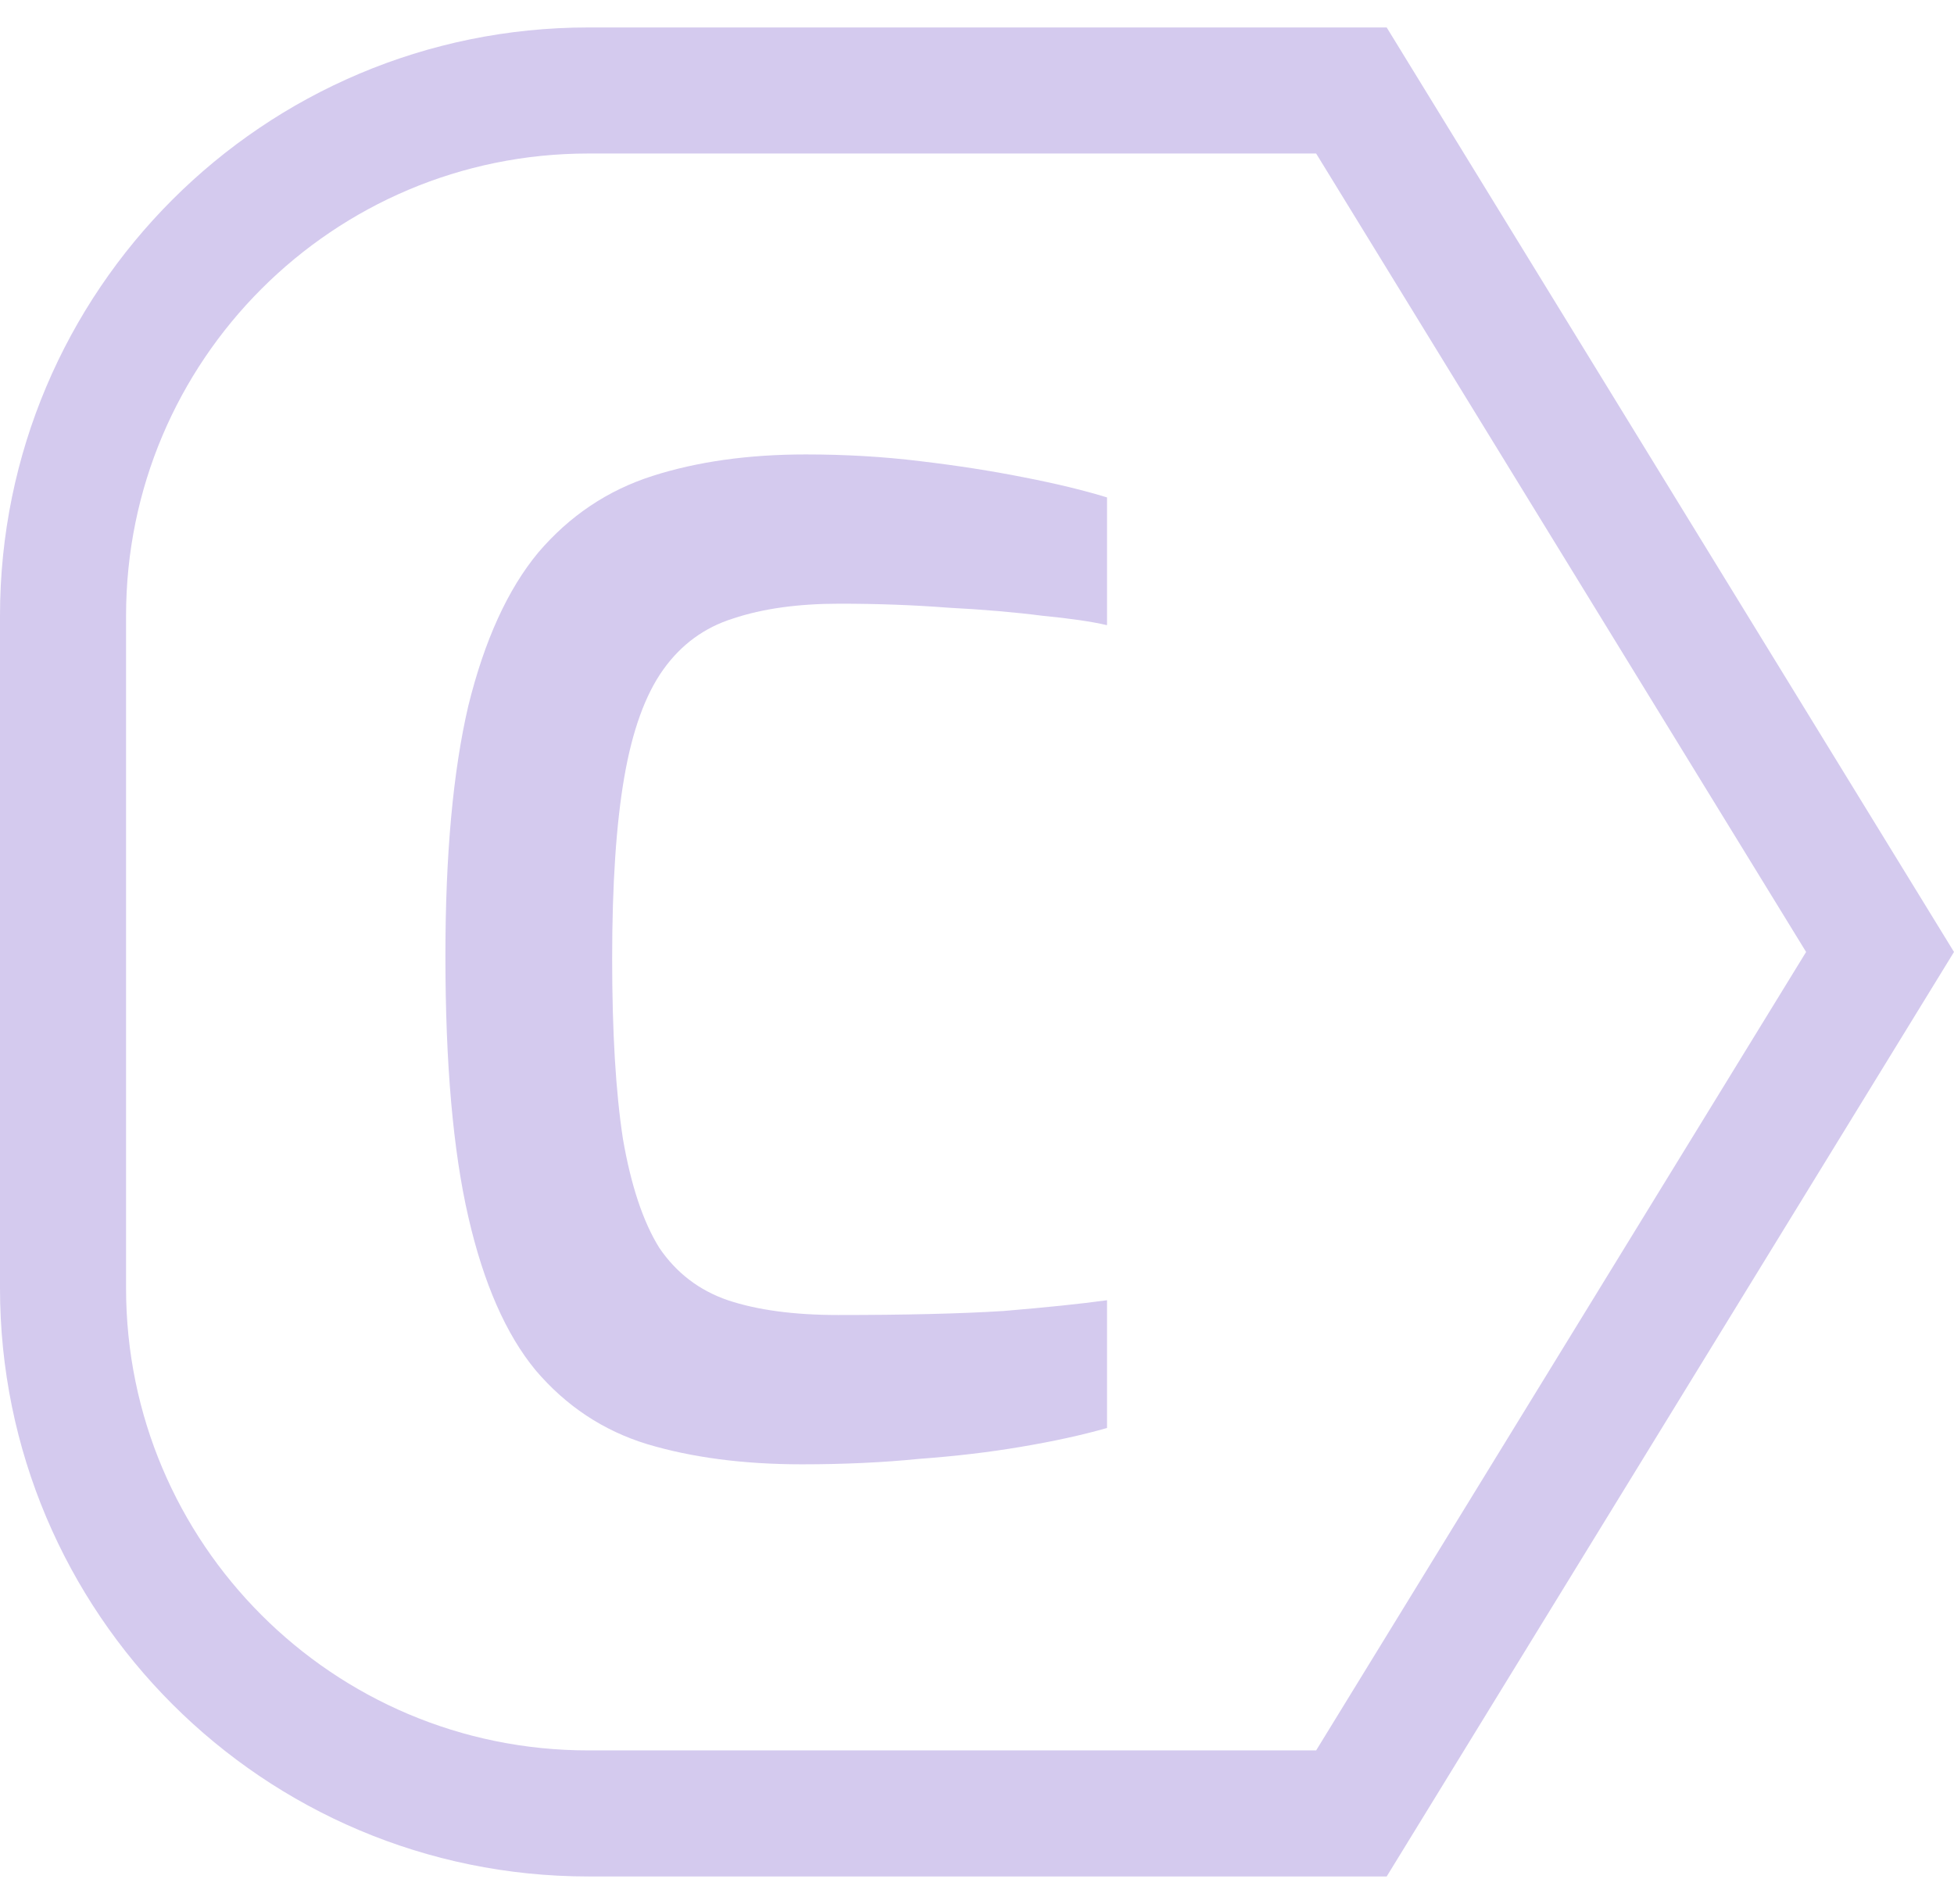 <svg width="39" height="38" viewBox="0 0 39 38" fill="none" xmlns="http://www.w3.org/2000/svg">
<path d="M16.003 29.226C14.84 29.226 13.811 29.091 12.916 28.823C12.04 28.555 11.297 28.062 10.689 27.347C10.098 26.631 9.651 25.611 9.347 24.287C9.042 22.963 8.89 21.227 8.89 19.08C8.89 17.059 9.042 15.395 9.347 14.088C9.669 12.782 10.134 11.762 10.742 11.029C11.368 10.295 12.129 9.785 13.024 9.499C13.918 9.213 14.938 9.07 16.083 9.07C16.87 9.07 17.631 9.114 18.364 9.204C19.116 9.293 19.805 9.401 20.431 9.526C21.075 9.651 21.63 9.785 22.095 9.928V12.478C21.791 12.406 21.361 12.344 20.807 12.29C20.252 12.219 19.626 12.165 18.928 12.129C18.23 12.075 17.506 12.049 16.754 12.049C15.931 12.049 15.224 12.147 14.634 12.344C14.061 12.523 13.596 12.863 13.238 13.364C12.88 13.865 12.621 14.581 12.46 15.511C12.299 16.441 12.218 17.649 12.218 19.134C12.218 20.601 12.29 21.8 12.433 22.73C12.594 23.661 12.836 24.386 13.158 24.904C13.498 25.405 13.954 25.754 14.527 25.951C15.117 26.148 15.851 26.246 16.727 26.246C18.069 26.246 19.17 26.22 20.028 26.166C20.887 26.094 21.576 26.023 22.095 25.951V28.501C21.594 28.644 21.021 28.769 20.377 28.877C19.751 28.984 19.071 29.064 18.338 29.118C17.622 29.19 16.844 29.226 16.003 29.226Z" fill="#D4CAEE"/>
<path d="M11.742 1.806H26.973L37.524 19L26.973 36.194H11.742C5.952 36.194 1.258 31.5 1.258 25.71V12.29C1.258 6.5 5.952 1.806 11.742 1.806Z" stroke="#D4CAEE" stroke-width="2.516"/>
</svg>
